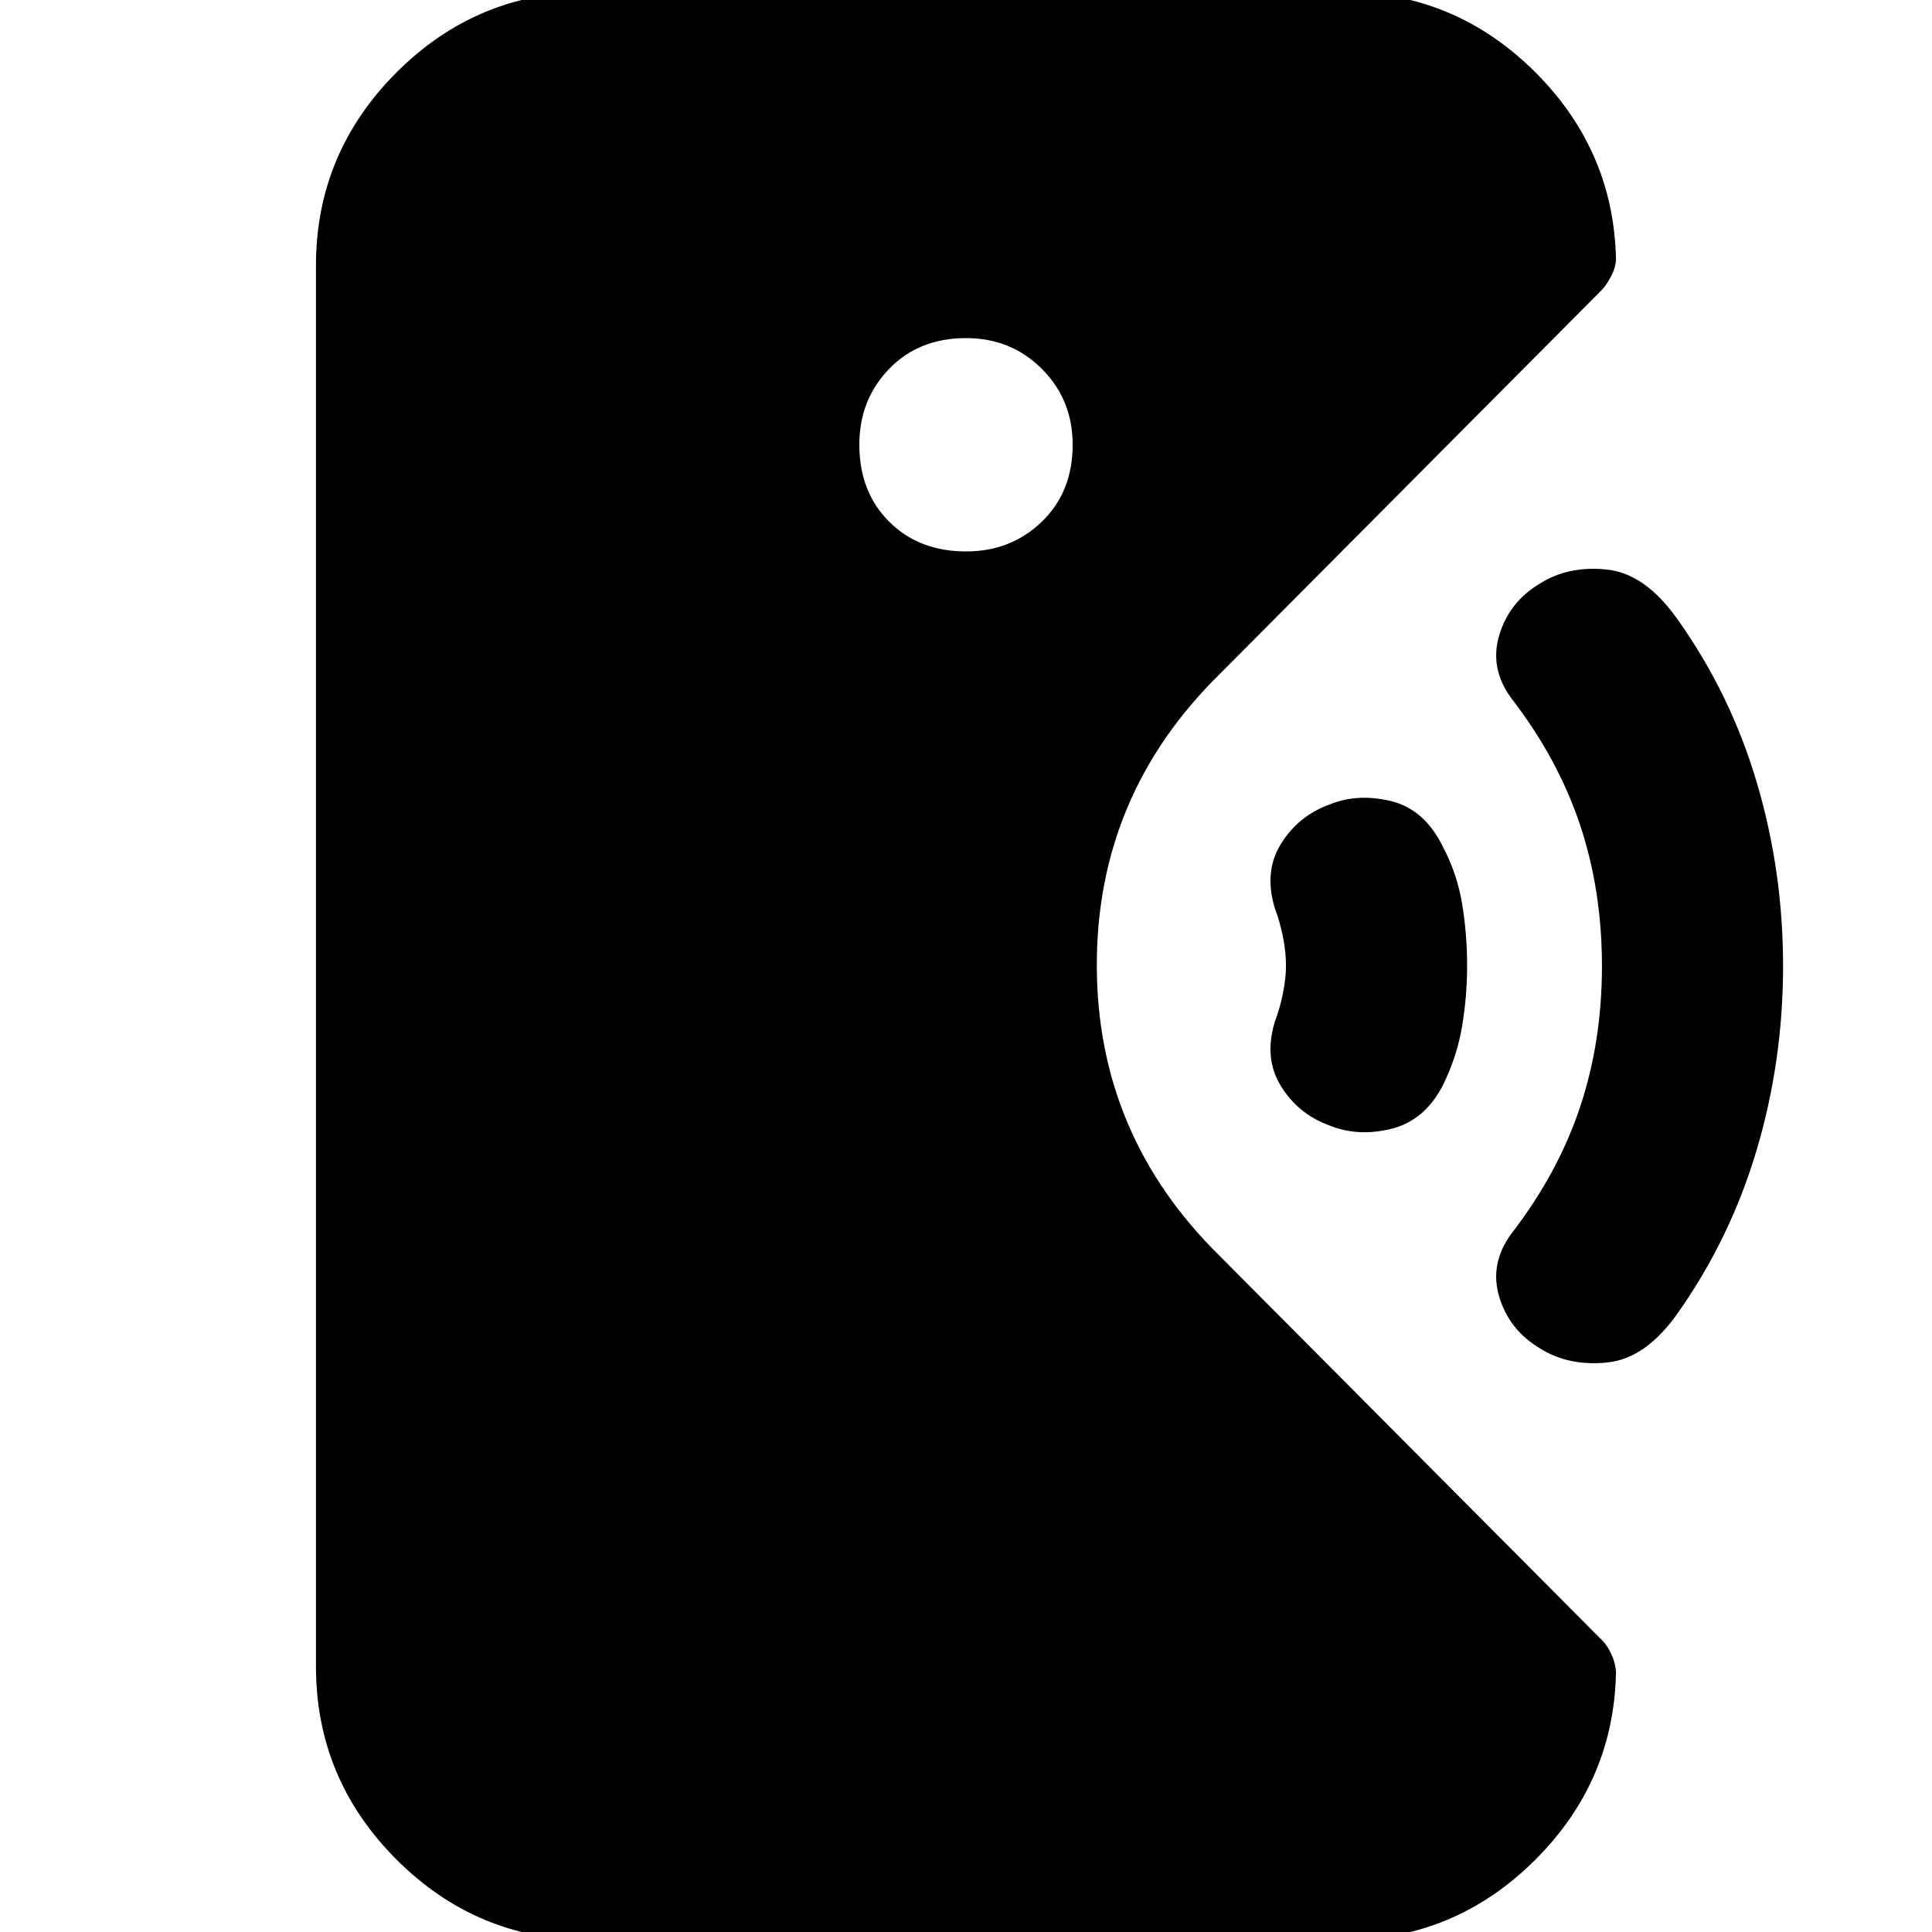 <svg xmlns="http://www.w3.org/2000/svg" height="24" viewBox="0 -960 960 960" width="24"><path d="M293 4q-55.98 0-95.99-40.01Q157-76.03 157-132v-696q0-55.97 40.01-95.99Q237.02-964 293-964h374q55.97 0 95.99 40.01Q803-883.97 803-828v-4q0 4.62-2.5 9.33-2.5 4.7-4.5 6.67L606-625q-61 60-61 144.5T606-336l190.26 191.24Q799-142 801-137.3q2 4.69 2 9.3v-4q0 55.97-40.01 95.99Q722.97 4 667 4H293Zm367-405q-15-5.61-23.5-19.31Q628-434 633.36-452q2.64-7 4.14-14.5Q639-474 639-480q0-7-1.5-14.5t-4.14-14.5q-5.36-18 3.14-31.69Q645-554.39 660-560q14.22-6 30.97-2 16.74 4 25.9 22.54Q724-526 726.5-511q2.5 15 2.5 31 0 15-2.5 30t-9.63 29.46Q707.71-403 690.97-399q-16.75 4-30.97-2Zm105.22 111Q750-299 745-315.5q-5-16.5 6-31.5 23-29.78 34-62.53T796-480q0-37.72-11-70.47T751-613q-11-15-6-31.5t20.13-25.5q14.13-9 33.3-7 19.17 2 35.31 25Q860-615 873-571q13 44 13 91t-13 91q-13 44-39 81-16 23-35.28 25t-33.5-7ZM480-686q22.4 0 37.7-14.8Q533-715.6 533-739q0-22.4-15.3-37.7Q502.4-792 480-792q-23.4 0-38.2 15.3Q427-761.4 427-739q0 23.4 14.8 38.2Q456.6-686 480-686Z"/></svg>
